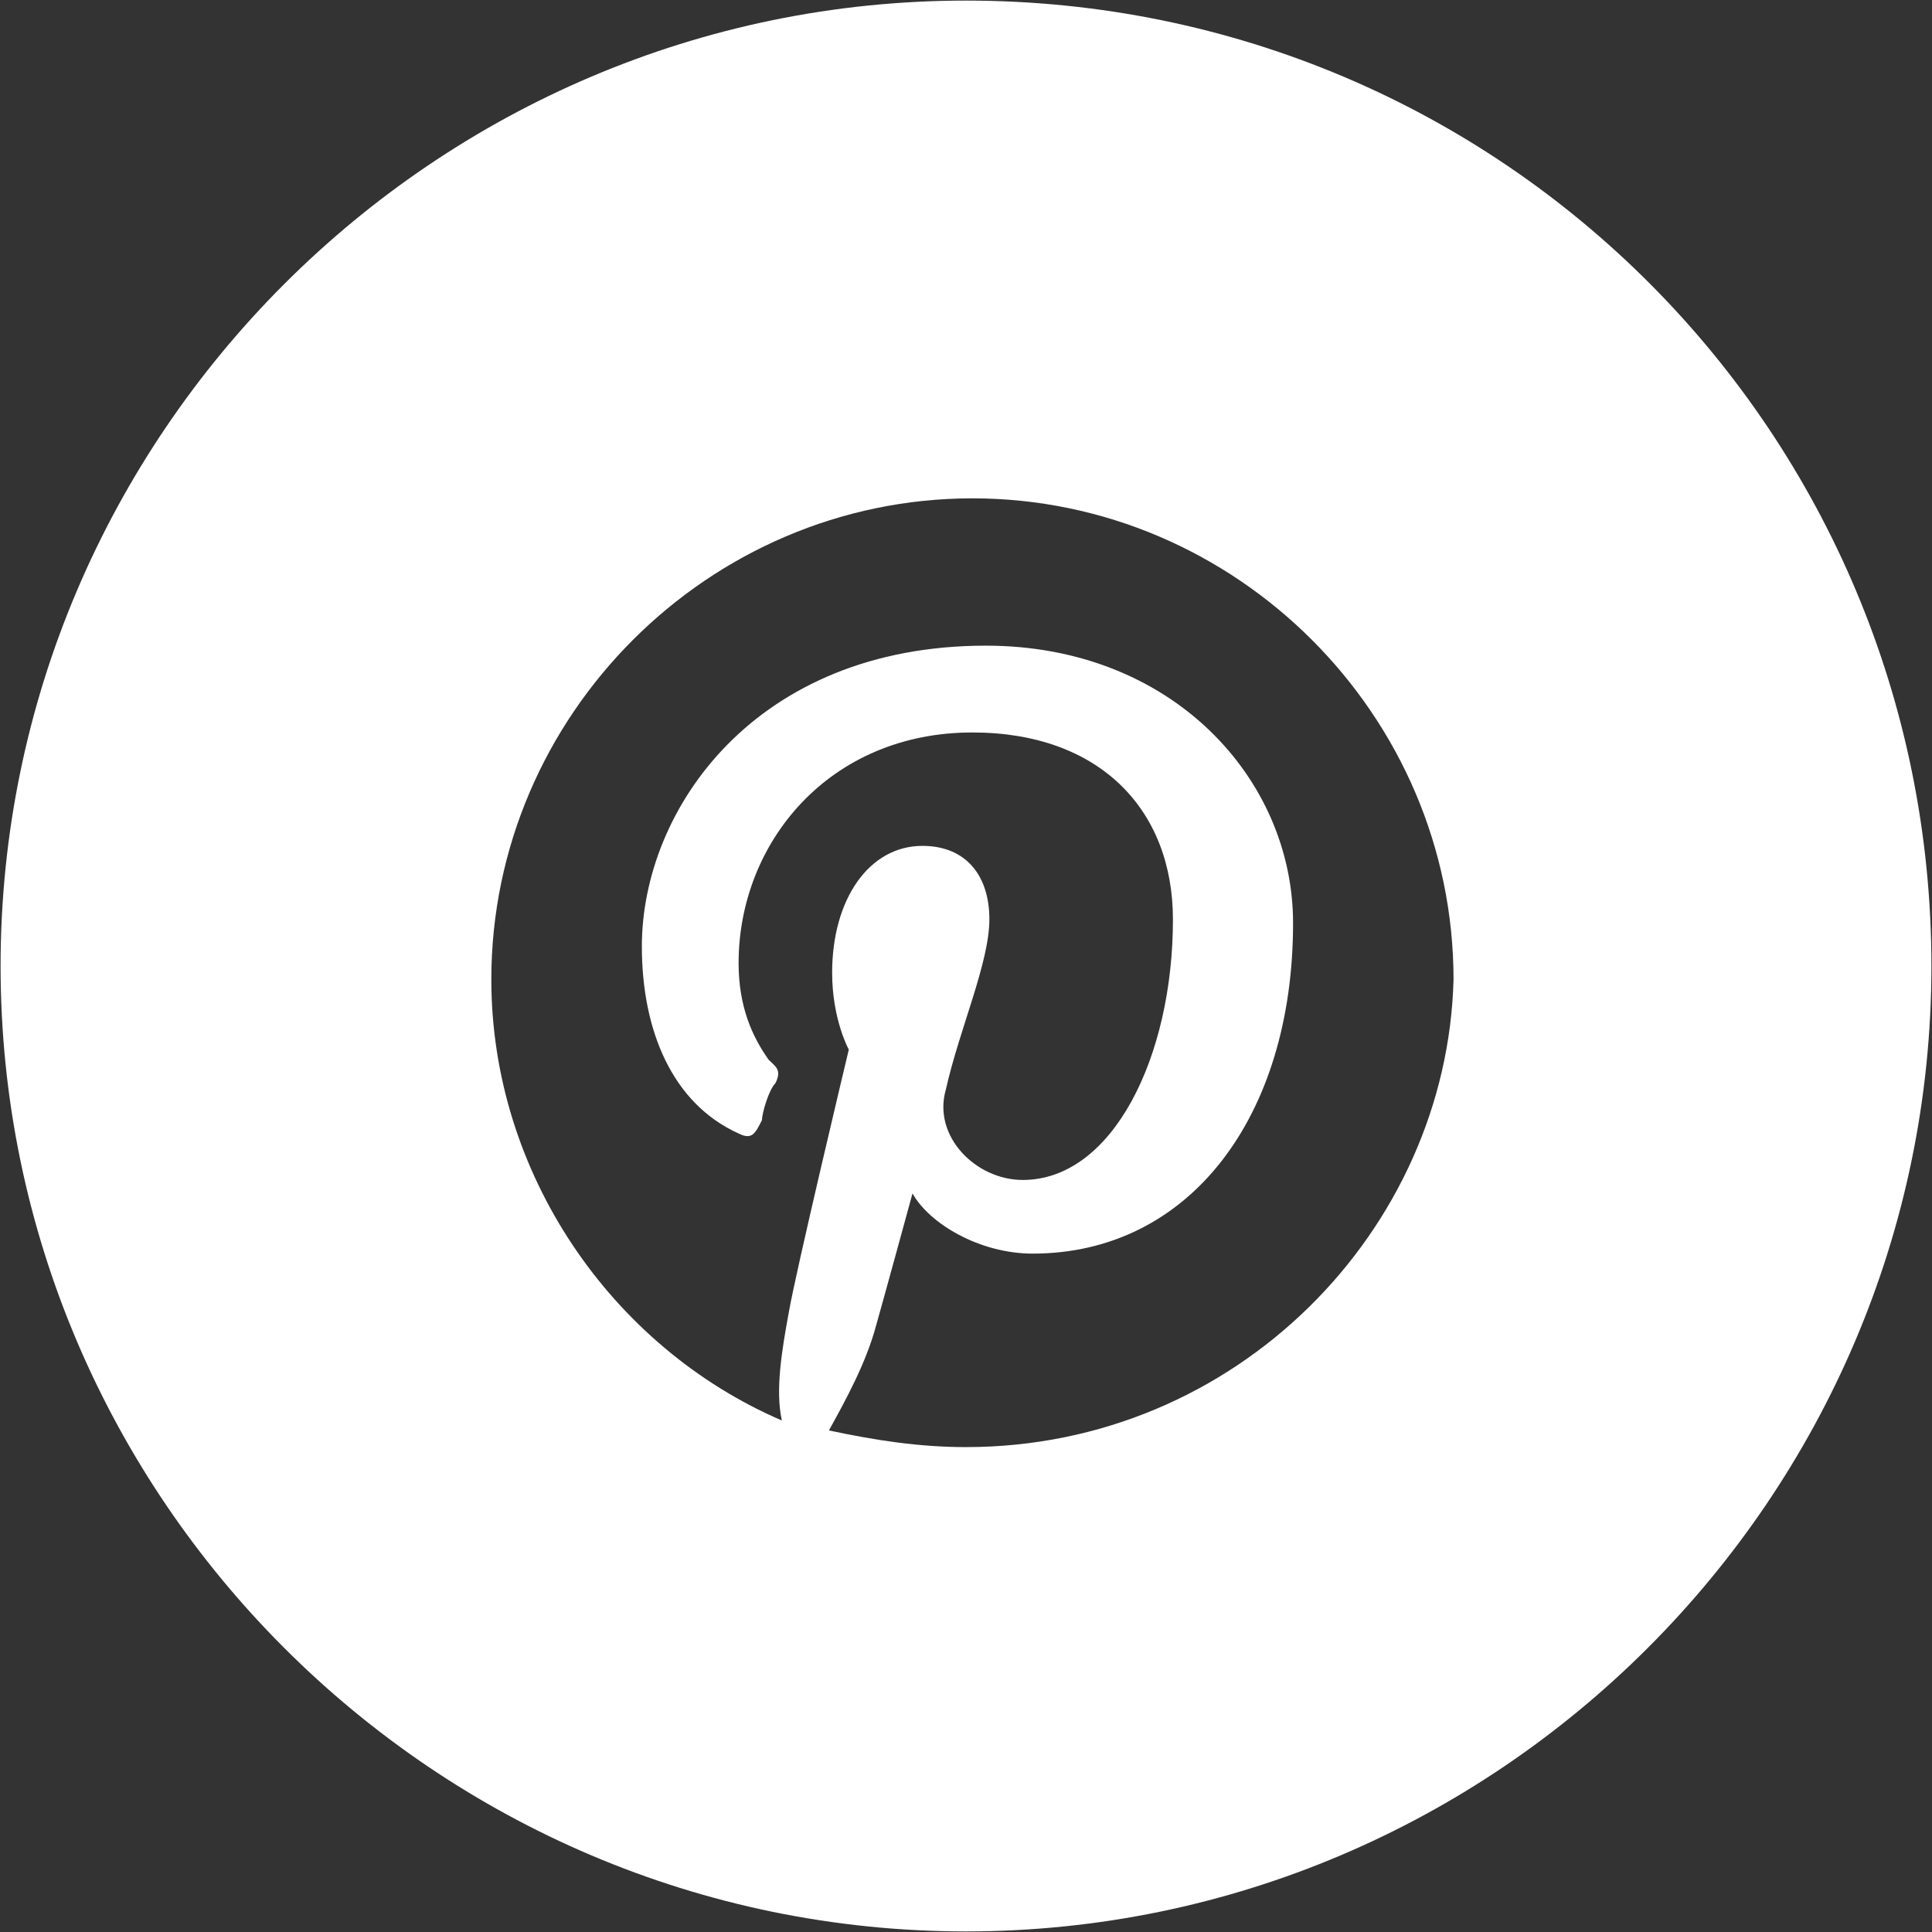 <?xml version="1.0" encoding="utf-8"?>
<!-- Generator: Adobe Illustrator 17.1.0, SVG Export Plug-In . SVG Version: 6.00 Build 0)  -->
<!DOCTYPE svg PUBLIC "-//W3C//DTD SVG 1.1//EN" "http://www.w3.org/Graphics/SVG/1.1/DTD/svg11.dtd">
<svg version="1.1" id="Layer_1" xmlns="http://www.w3.org/2000/svg" xmlns:xlink="http://www.w3.org/1999/xlink" x="0px" y="0px"
	 viewBox="309.5 0 661 661" enable-background="new 309.5 0 661 661" xml:space="preserve">
<rect x="309.5" y="0" width="661" height="661" fill="#333333" stroke="none"/>
<g id="pinterest">
	<path fill="#FFFFFF" d="M640,0.2c-181.7,0-330.3,148.6-330.3,330.3S458.3,660.8,640,660.8s330.3-148.6,330.3-330.3S824,0.2,640,0.2
		z M640,495.1c-16,0-30.9-2.3-46.9-5.7c5.7-10.3,12.6-22.9,16-35.4c2.3-8,12.6-45.7,12.6-45.7c5.7,10.3,22.9,20.6,41.1,20.6
		c53.7,0,89.1-46.9,89.1-113.1c0-49.1-41.1-94.9-105.1-94.9c-78.9,0-117.7,56-117.7,102.9c0,28.6,10.3,53.7,33.1,64
		c4.6,2.3,5.7,0,8-4.6c0-2.3,2.3-10.3,4.6-12.6c2.3-4.6,0-5.7-2.3-8c-5.7-8-10.3-18.3-10.3-33.1c0-41.1,30.9-78.9,80-78.9
		c43.4,0,68.6,26.3,68.6,64c0,46.9-20.6,89.1-51.4,89.1c-16,0-30.9-14.9-26.3-30.9c4.6-20.6,14.9-43.4,14.9-58.3
		c0-14.9-8-25.1-22.9-25.1c-18.3,0-30.9,18.3-30.9,43.4c0,16,5.7,26.3,5.7,26.3s-18.3,76.6-20.6,90.3c-2.3,12.6-4.6,26.3-2.3,36.6
		c-58.3-25.1-99.4-84.6-99.4-150.9c0-90.3,74.3-164.6,164.6-164.6s164.6,74.3,164.6,164.6C804.6,420.8,732.6,495.1,640,495.1z"/>
</g>
</svg>
